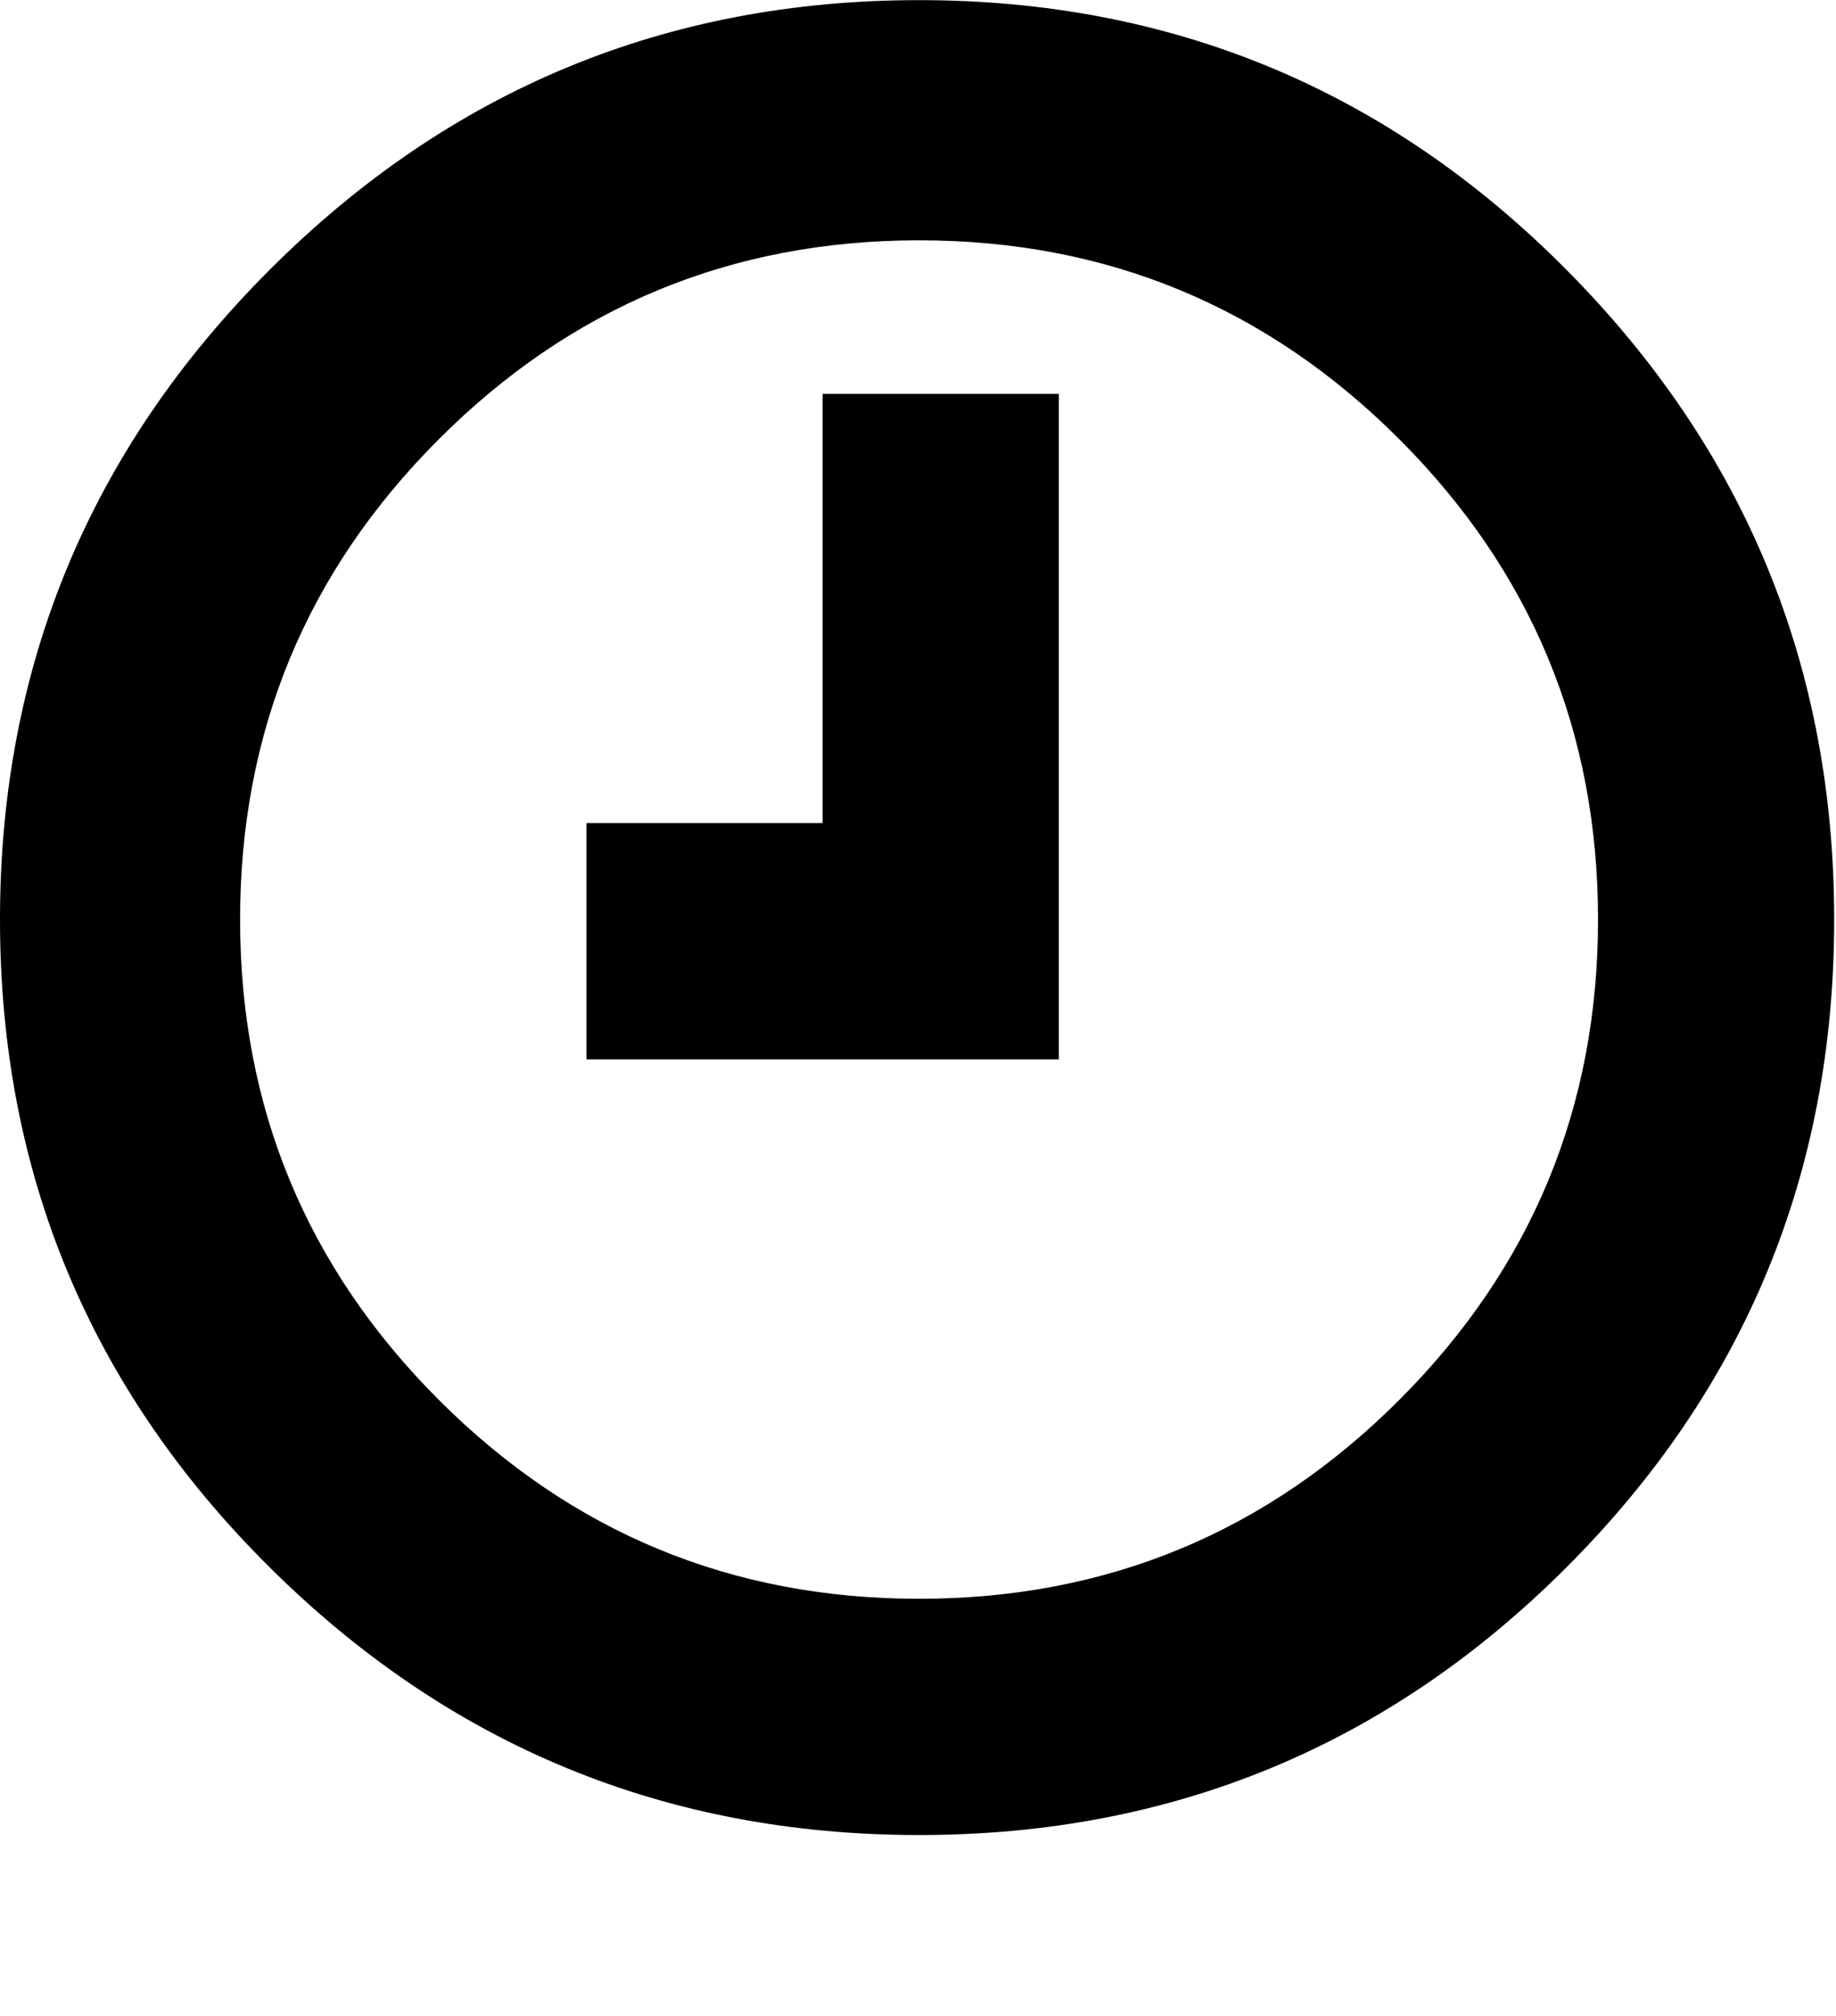 <svg height="1000" width="911" xmlns="http://www.w3.org/2000/svg"><path d="M0 456.089q0-188.465 133.781-322.245t322.245-133.781 321.269 133.781 132.804 322.245-132.804 321.269-321.269 132.804-322.245-132.804-133.781-321.269zm119.133 0q0 139.639 98.627 238.266t238.266 98.627 238.266-98.627 98.627-238.266-98.627-238.266-238.266-98.627-238.266 98.627-98.627 238.266zm171.864 69.332l0-117.18l117.18 0l0-212.877l117.18 0l0 330.057l-234.36 0z"/></svg>